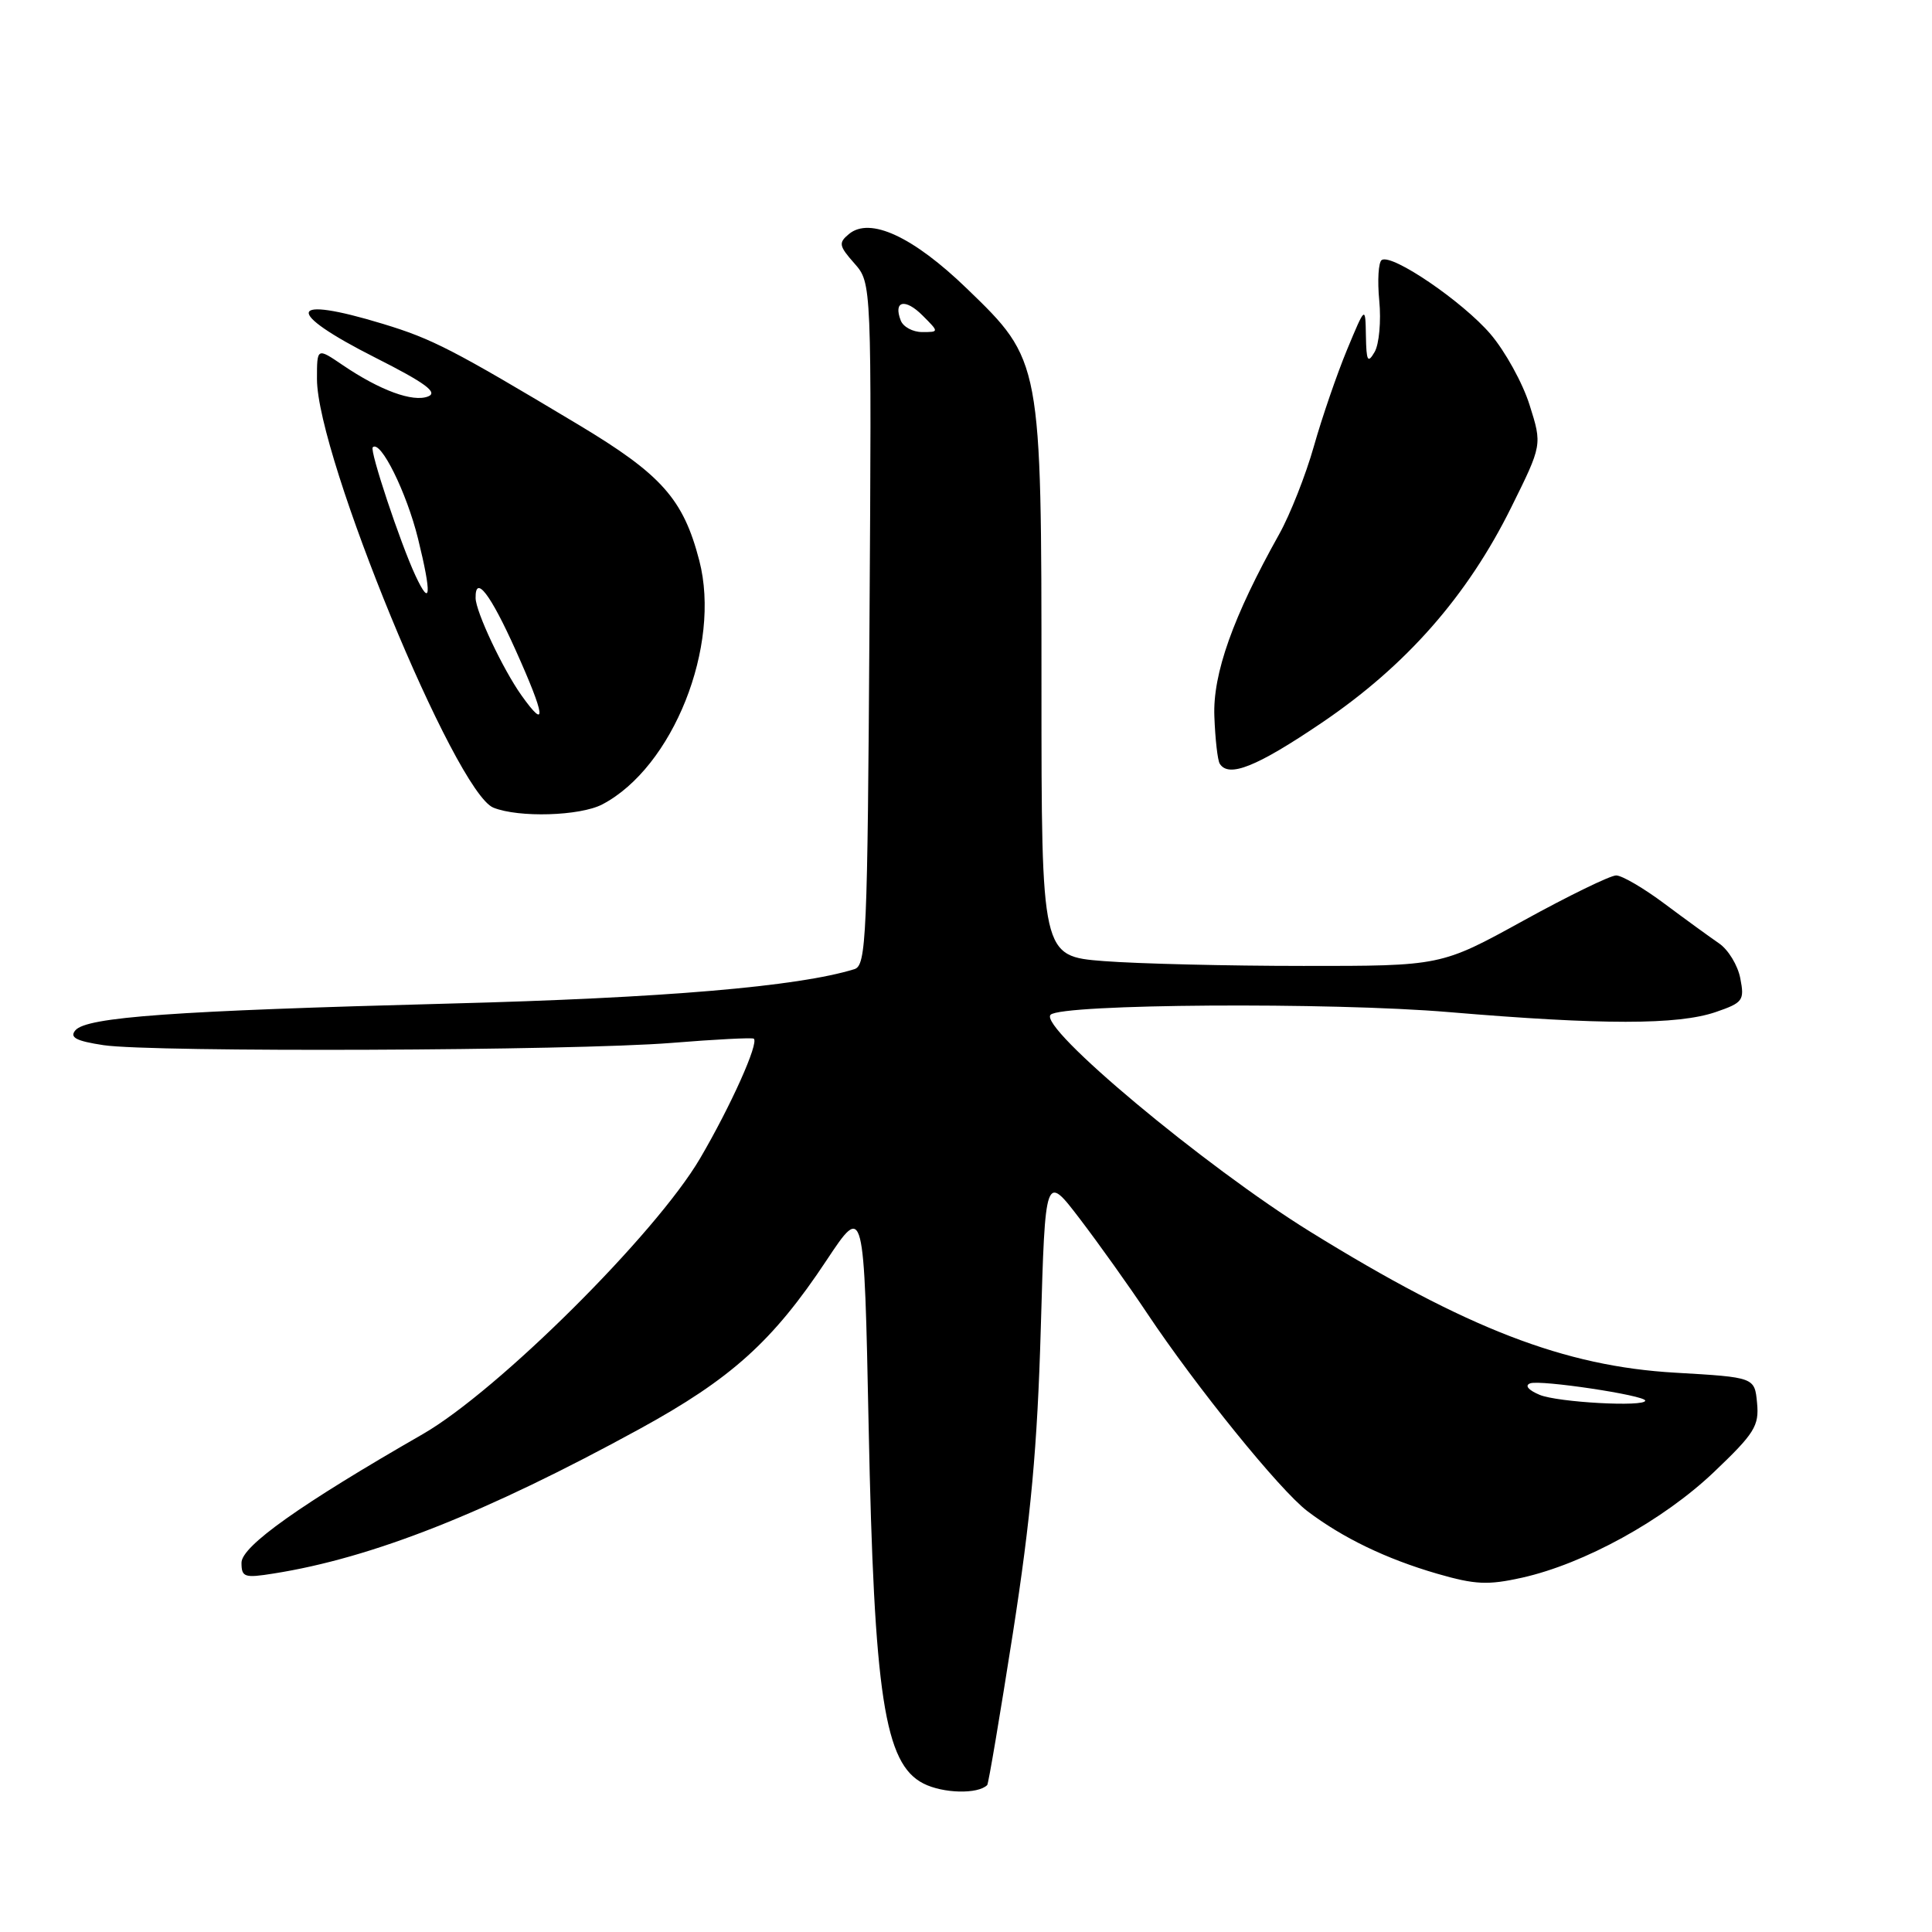 <?xml version="1.0" encoding="UTF-8" standalone="no"?>
<!DOCTYPE svg PUBLIC "-//W3C//DTD SVG 1.1//EN" "http://www.w3.org/Graphics/SVG/1.1/DTD/svg11.dtd" >
<svg xmlns="http://www.w3.org/2000/svg" xmlns:xlink="http://www.w3.org/1999/xlink" version="1.1" viewBox="0 0 256 256">
 <g >
 <path fill="currentColor"
d=" M 130.81 236.53 C 130.98 236.36 132.51 227.28 134.22 216.36 C 136.59 201.13 137.46 191.72 137.91 176.00 C 138.50 155.50 138.50 155.50 143.08 161.50 C 145.60 164.80 149.61 170.43 151.99 174.00 C 158.54 183.82 169.56 197.43 173.23 200.23 C 177.90 203.77 183.66 206.56 190.45 208.53 C 195.46 209.98 197.15 210.06 201.69 209.05 C 209.94 207.20 220.37 201.46 227.08 195.08 C 232.49 189.93 233.11 188.94 232.82 185.90 C 232.50 182.50 232.50 182.50 222.00 181.89 C 207.30 181.05 194.39 176.06 173.63 163.22 C 159.66 154.58 137.56 136.11 139.21 134.46 C 140.65 133.02 176.34 132.78 192.00 134.11 C 212.29 135.82 222.32 135.82 227.35 134.10 C 230.95 132.86 231.17 132.57 230.60 129.64 C 230.27 127.91 229.00 125.83 227.78 125.00 C 226.57 124.17 223.32 121.81 220.56 119.75 C 217.81 117.69 214.92 116.00 214.15 116.00 C 213.37 116.00 207.83 118.70 201.84 122.00 C 190.94 128.00 190.94 128.00 172.72 127.99 C 162.70 127.99 150.79 127.70 146.25 127.35 C 138.00 126.70 138.00 126.70 138.00 90.97 C 138.00 47.76 138.01 47.79 128.12 38.24 C 120.99 31.35 115.27 28.70 112.49 31.01 C 111.08 32.18 111.16 32.58 113.21 34.90 C 115.50 37.50 115.50 37.50 115.21 82.69 C 114.95 124.33 114.79 127.93 113.21 128.42 C 105.73 130.73 88.01 132.24 59.50 132.98 C 22.98 133.94 11.44 134.76 9.98 136.53 C 9.19 137.47 10.09 137.94 13.72 138.49 C 20.18 139.46 75.91 139.24 89.00 138.19 C 94.78 137.72 99.67 137.47 99.88 137.63 C 100.59 138.18 96.84 146.54 92.76 153.50 C 86.89 163.51 65.95 184.32 56.00 190.04 C 39.77 199.36 32.00 204.88 32.00 207.07 C 32.00 208.99 32.38 209.12 36.25 208.50 C 49.32 206.44 64.39 200.48 84.72 189.36 C 96.89 182.70 102.41 177.73 109.52 167.00 C 114.50 159.50 114.50 159.50 115.10 189.00 C 115.82 224.73 117.20 233.72 122.37 236.33 C 124.97 237.65 129.58 237.76 130.81 236.53 Z  M 79.80 106.59 C 89.17 101.69 95.59 85.57 92.66 74.28 C 90.54 66.11 87.66 62.87 76.57 56.23 C 59.98 46.29 57.30 44.91 50.76 42.92 C 38.05 39.05 37.56 41.24 49.75 47.40 C 56.36 50.74 58.07 52.00 56.73 52.53 C 54.71 53.33 50.35 51.73 45.40 48.37 C 42.00 46.06 42.00 46.06 42.00 50.22 C 42.00 60.46 60.32 104.98 65.38 107.02 C 68.74 108.37 76.84 108.13 79.80 106.59 Z  M 175.17 95.75 C 186.32 88.20 194.42 78.99 200.24 67.24 C 204.35 58.95 204.35 58.95 202.68 53.67 C 201.77 50.76 199.43 46.53 197.50 44.27 C 193.82 39.97 184.47 33.59 183.09 34.45 C 182.65 34.72 182.50 37.15 182.76 39.85 C 183.02 42.55 182.74 45.60 182.15 46.63 C 181.23 48.21 181.05 47.87 180.99 44.50 C 180.92 40.50 180.92 40.50 178.49 46.34 C 177.16 49.55 175.18 55.30 174.10 59.12 C 173.02 62.94 170.95 68.18 169.50 70.78 C 163.38 81.71 160.68 89.30 160.91 94.94 C 161.02 97.93 161.34 100.75 161.62 101.19 C 162.80 103.10 166.52 101.61 175.17 95.75 Z  M 204.00 184.82 C 202.50 184.19 202.00 183.58 202.76 183.30 C 204.10 182.80 218.00 184.89 218.00 185.59 C 218.00 186.46 206.37 185.82 204.00 184.82 Z  M 119.35 42.46 C 118.34 39.85 119.94 39.49 122.25 41.81 C 124.44 44.00 124.44 44.00 122.19 44.00 C 120.95 44.00 119.67 43.31 119.35 42.46 Z  M 69.09 92.13 C 66.64 88.68 63.05 81.08 63.02 79.25 C 62.97 76.08 64.97 78.68 68.33 86.16 C 72.26 94.90 72.52 96.95 69.09 92.13 Z  M 55.04 76.25 C 53.03 71.93 48.96 59.70 49.39 59.27 C 50.42 58.25 53.87 65.23 55.39 71.37 C 57.22 78.79 57.09 80.65 55.04 76.25 Z "/>
</g>
</svg>